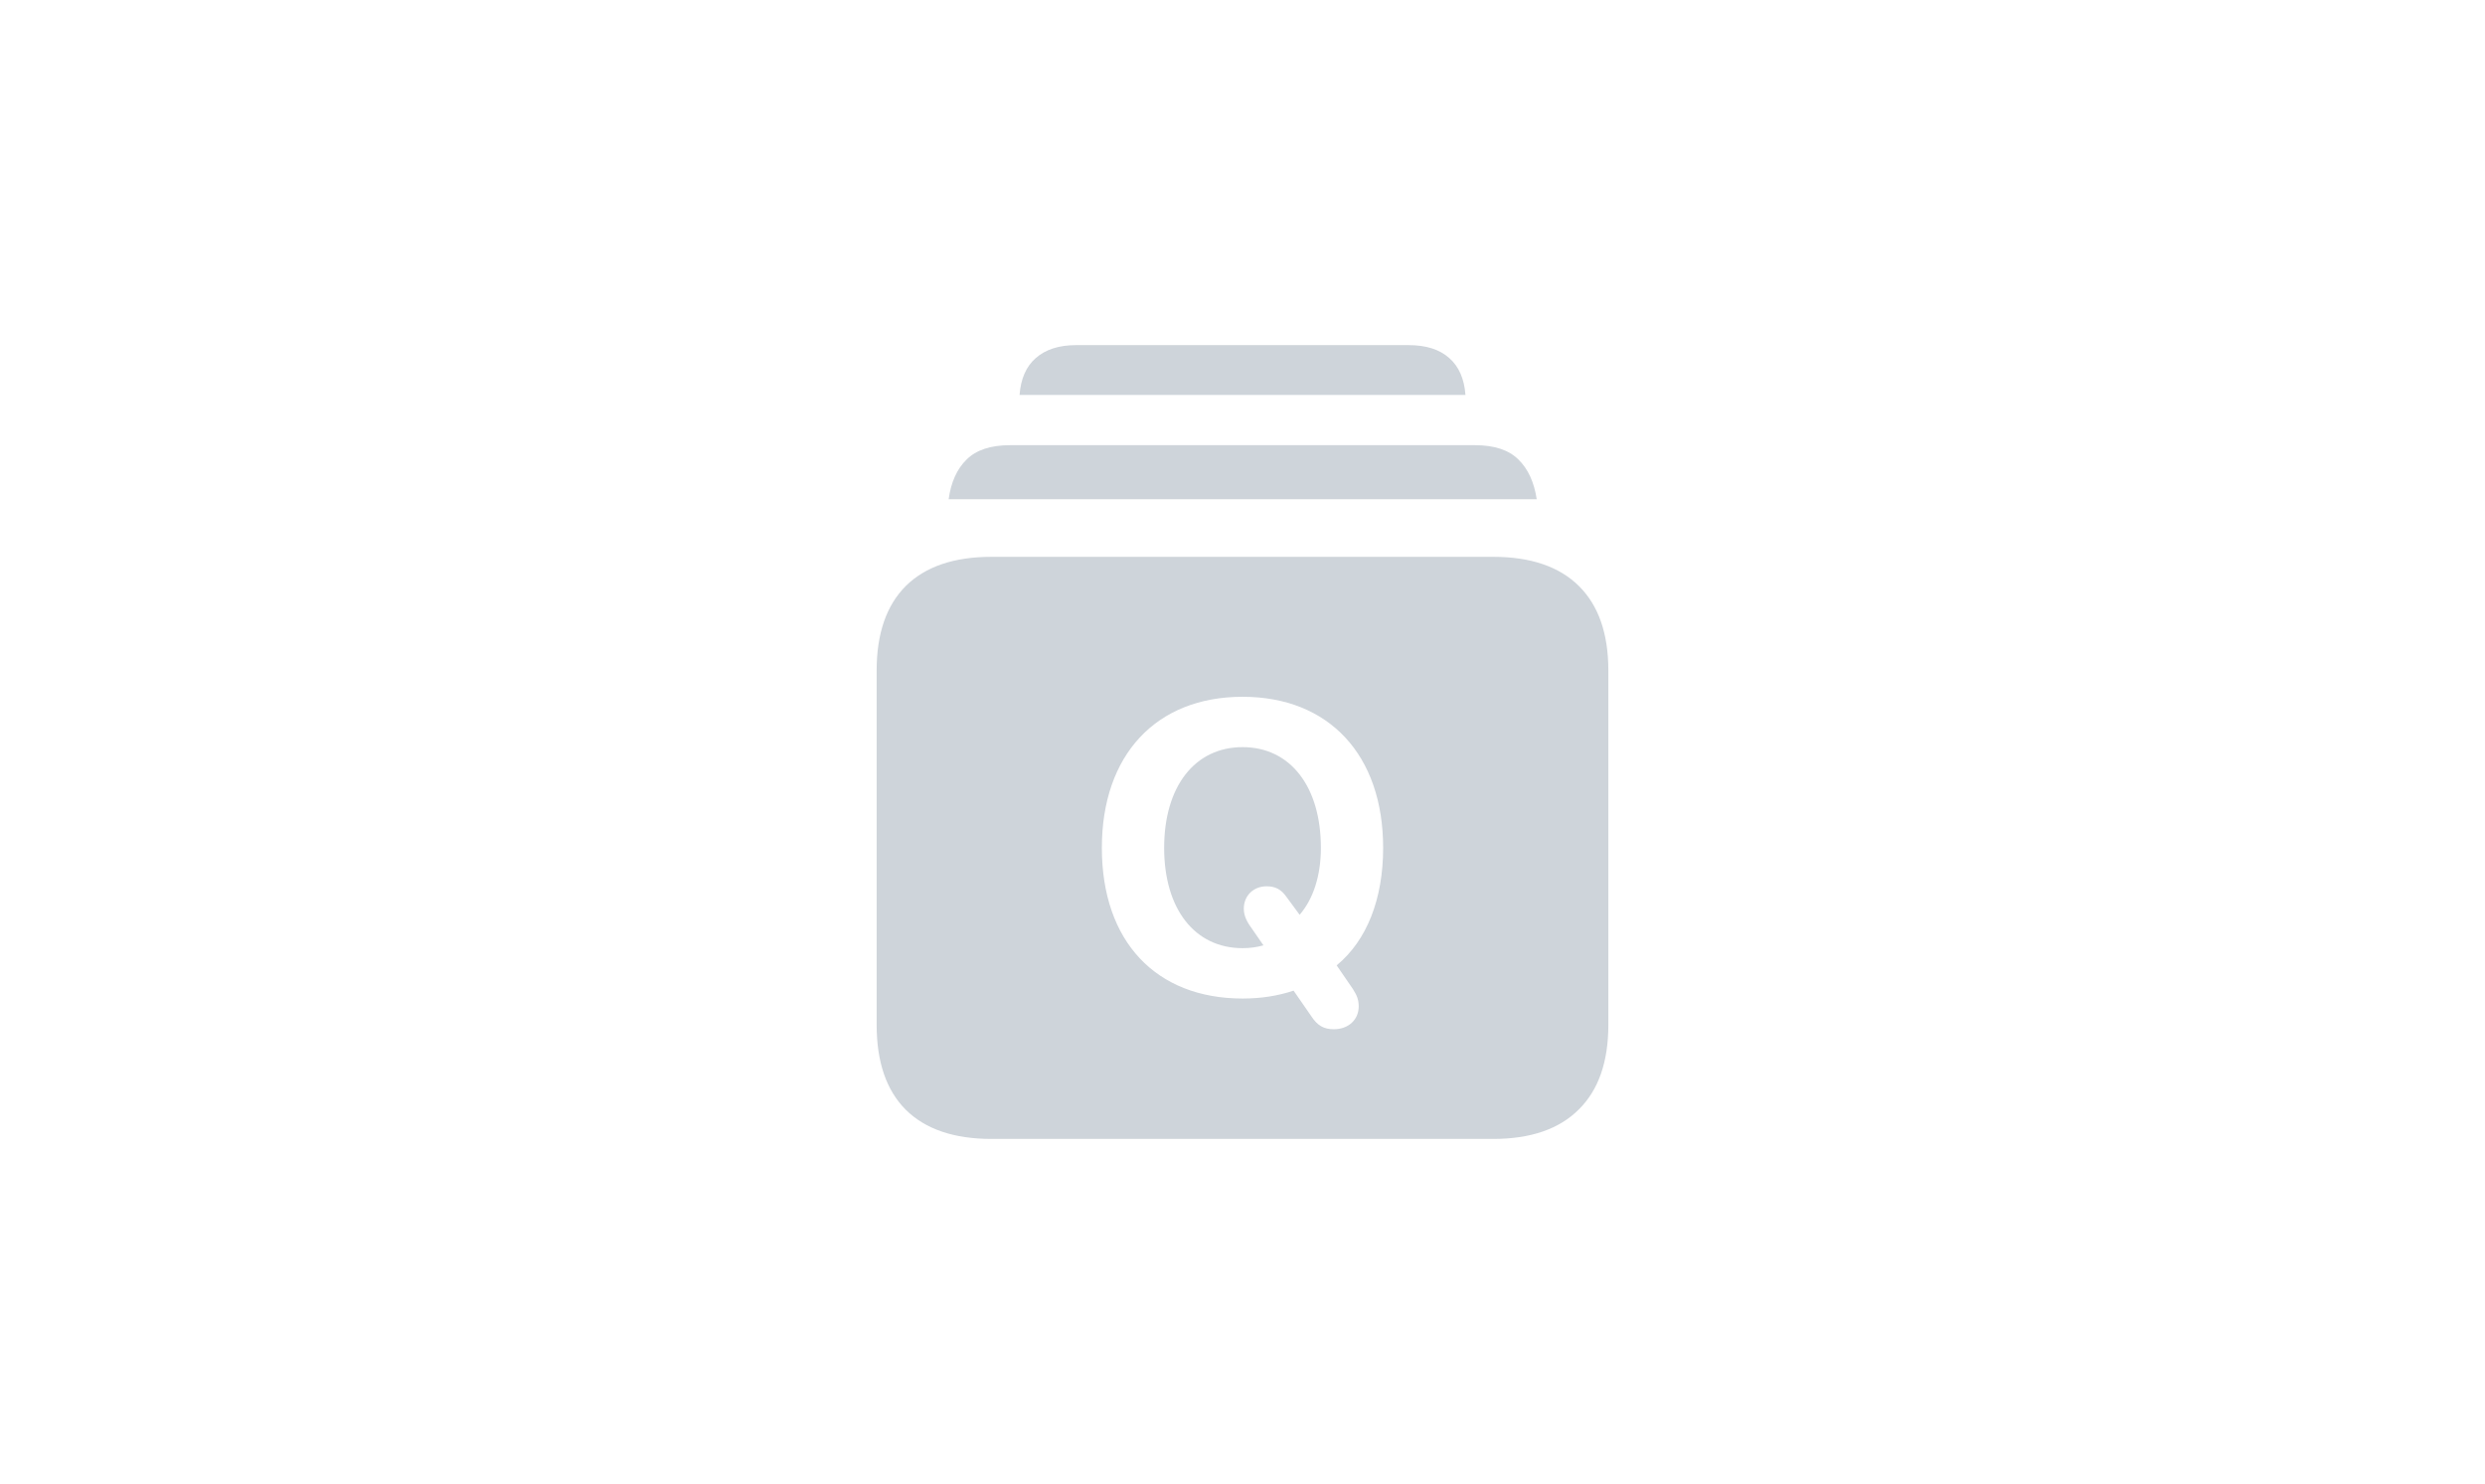 <svg width="72" height="43" viewBox="0 0 72 43" fill="none" xmlns="http://www.w3.org/2000/svg">
<rect width="72" height="43" fill="white"/>
<path d="M28.727 33C27.642 33 26.814 32.719 26.245 32.156C25.682 31.593 25.4 30.772 25.4 29.694V19.43C25.4 18.358 25.682 17.541 26.245 16.978C26.814 16.416 27.642 16.134 28.727 16.134H43.263C44.348 16.134 45.176 16.416 45.745 16.978C46.315 17.541 46.6 18.358 46.6 19.43V29.694C46.6 30.765 46.315 31.583 45.745 32.145C45.176 32.715 44.348 33 43.263 33H28.727ZM27.486 14.466C27.554 13.971 27.727 13.588 28.005 13.316C28.283 13.038 28.703 12.899 29.266 12.899H42.734C43.297 12.899 43.718 13.038 43.996 13.316C44.274 13.588 44.45 13.971 44.525 14.466H27.486ZM29.541 11.444C29.575 10.977 29.73 10.62 30.009 10.376C30.293 10.126 30.683 10 31.178 10H40.812C41.32 10 41.714 10.126 41.992 10.376C42.27 10.62 42.426 10.977 42.46 11.444H29.541Z" fill="#CED4DA"/>
<path d="M36.003 28.932C33.495 28.932 31.925 27.279 31.925 24.566C31.925 21.877 33.495 20.189 36.003 20.189C38.505 20.189 40.075 21.877 40.075 24.566C40.075 26.055 39.601 27.25 38.728 27.971L39.202 28.662C39.32 28.844 39.367 28.979 39.367 29.16C39.367 29.547 39.068 29.822 38.646 29.822C38.359 29.822 38.171 29.717 37.995 29.447L37.48 28.703C37.029 28.855 36.536 28.932 36.003 28.932ZM36.003 27.473C36.22 27.473 36.419 27.443 36.607 27.391L36.202 26.805C36.085 26.629 36.038 26.477 36.038 26.33C36.038 25.949 36.32 25.68 36.7 25.68C36.947 25.68 37.117 25.768 37.263 25.973L37.656 26.506C38.048 26.049 38.271 25.381 38.271 24.566C38.271 22.791 37.386 21.648 36.003 21.648C34.614 21.648 33.73 22.791 33.73 24.566C33.73 26.336 34.614 27.473 36.003 27.473Z" fill="white"/>
</svg>

